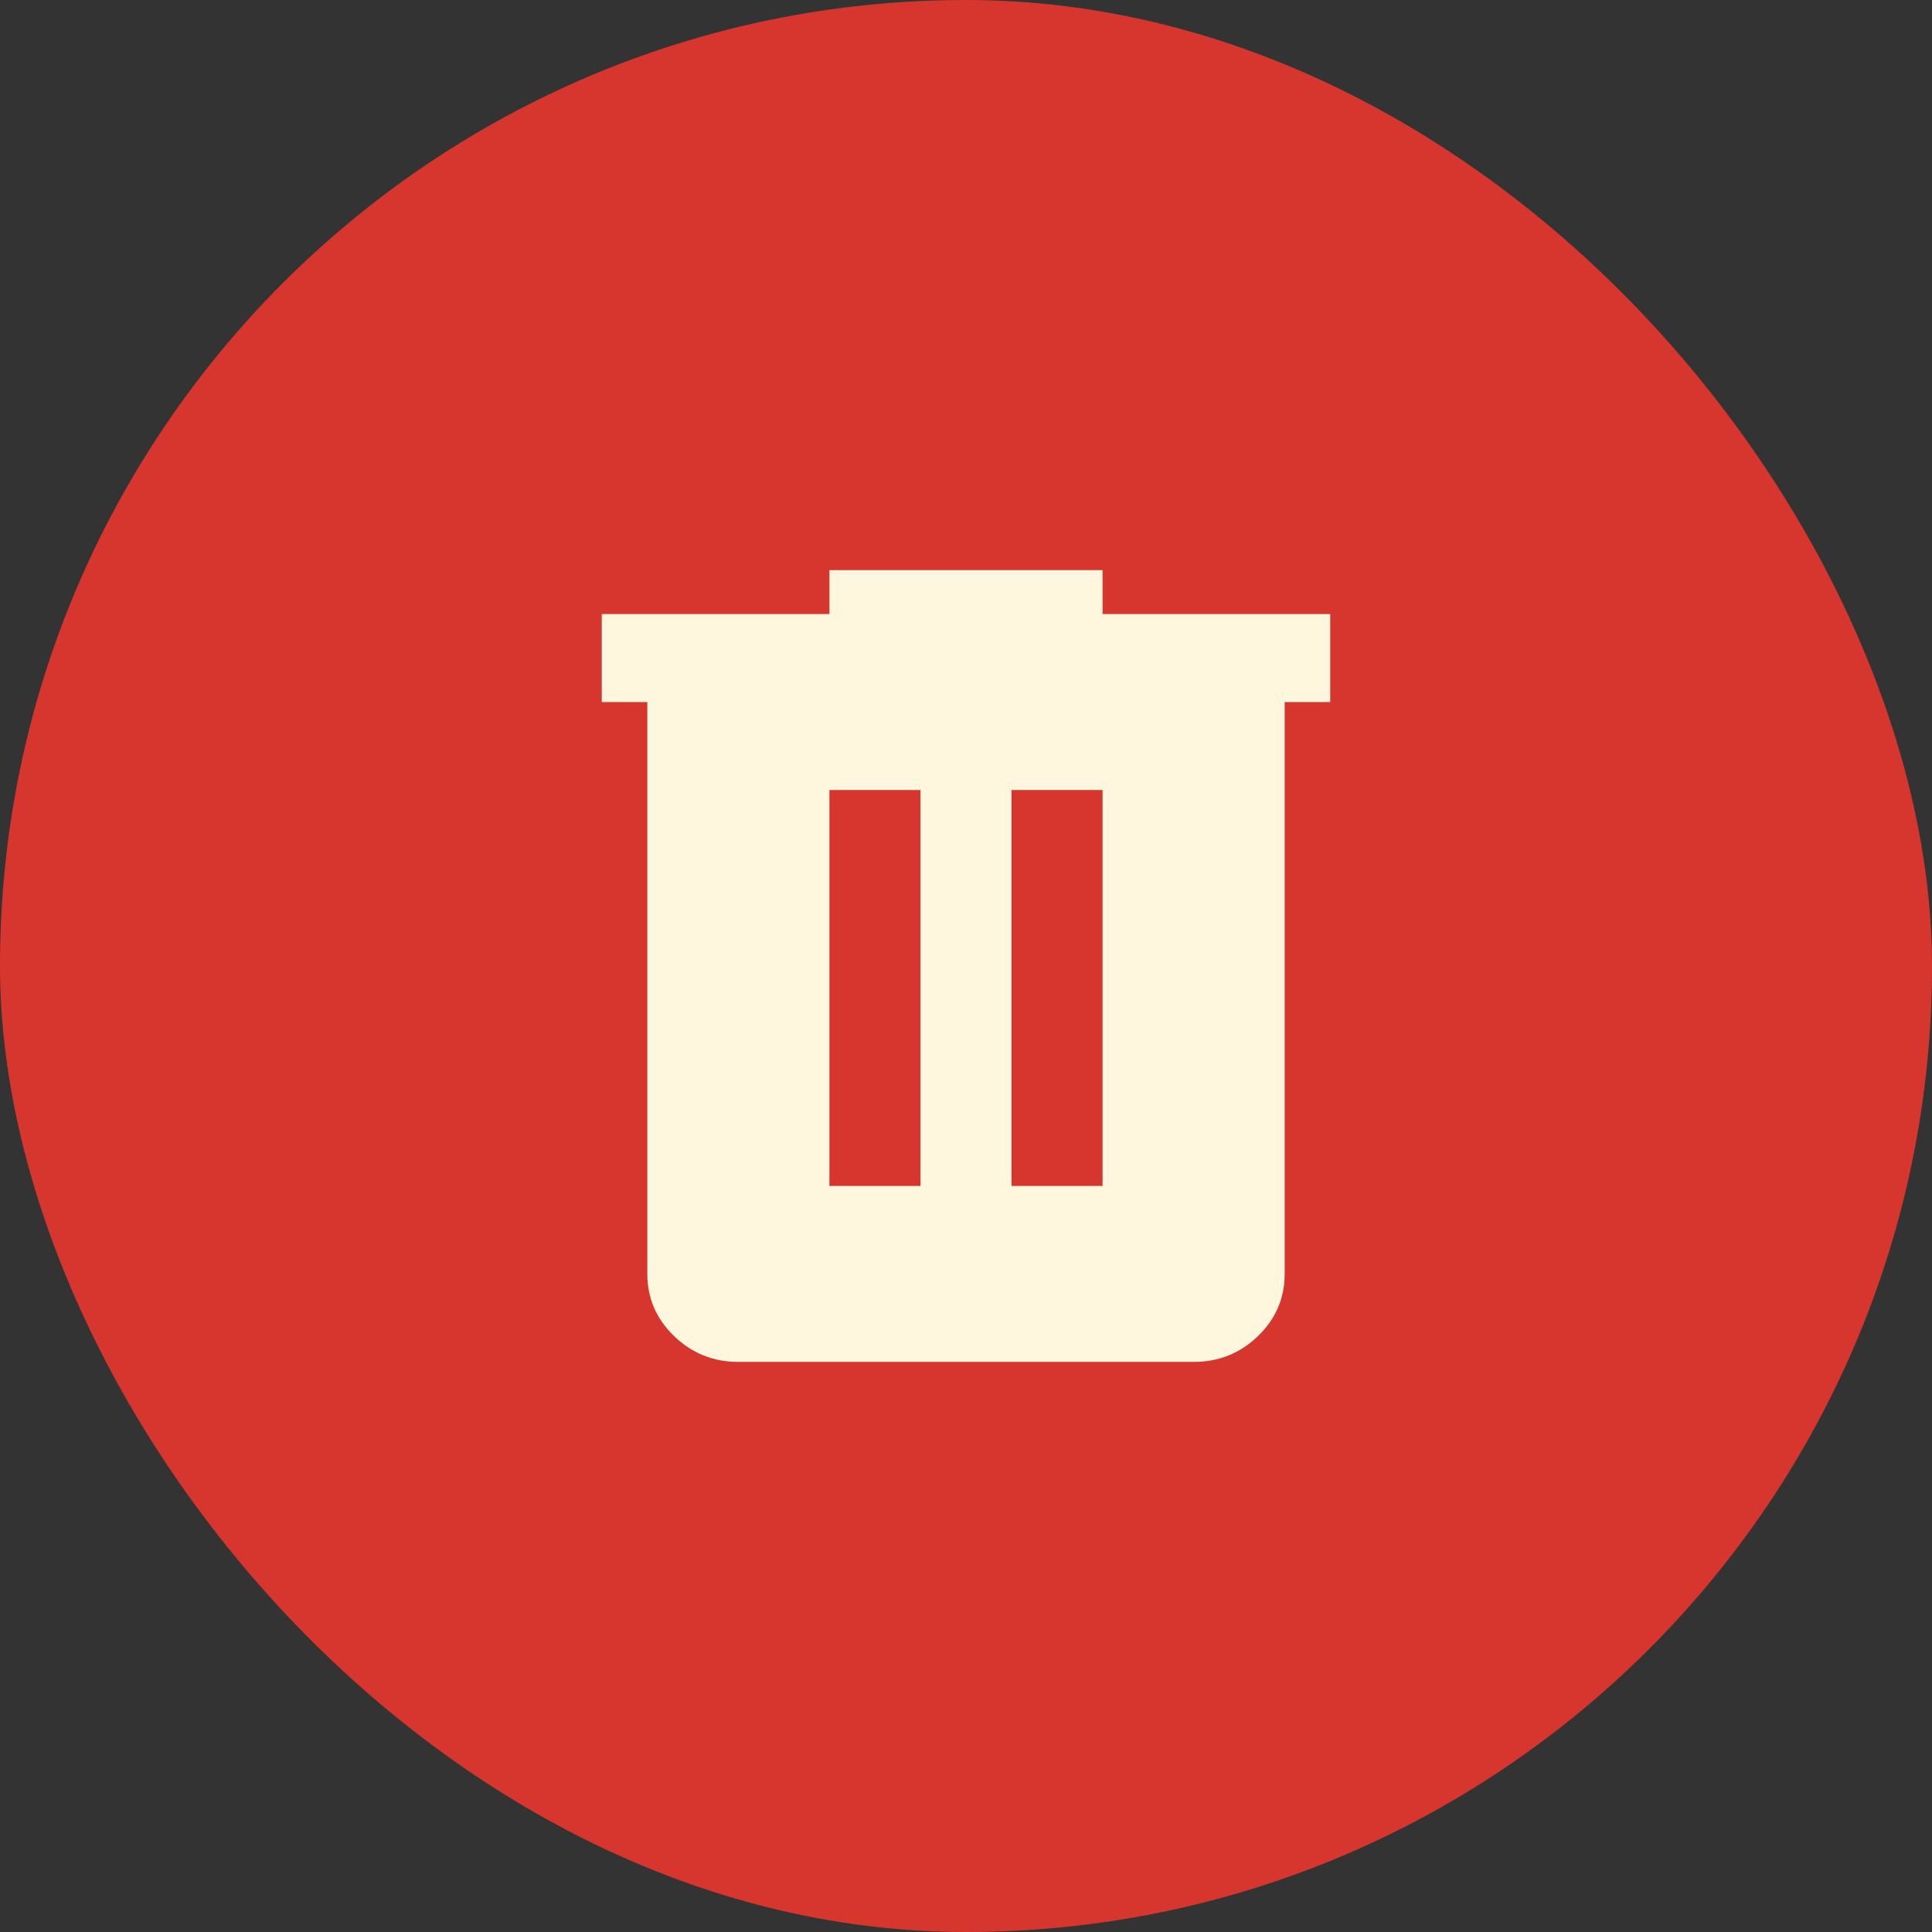 <svg width="61" height="61" viewBox="0 0 61 61" fill="none" xmlns="http://www.w3.org/2000/svg">
<rect x="0" y="0" width="61" height="61" fill="#333333" stroke="none"/>
<rect width="61" height="61" rx="30.5" fill="#D7362E"/>
<path d="M23.312 43C22.522 43 21.845 42.728 21.283 42.185C20.72 41.641 20.439 40.987 20.438 40.222V22.167H19V19.389H26.188V18H34.812V19.389H42V22.167H40.562V40.222C40.562 40.986 40.281 41.64 39.719 42.185C39.156 42.729 38.479 43.001 37.688 43H23.312ZM26.188 37.444H29.062V24.944H26.188V37.444ZM31.938 37.444H34.812V24.944H31.938V37.444Z" fill="#FFF7DD"/>
</svg>
